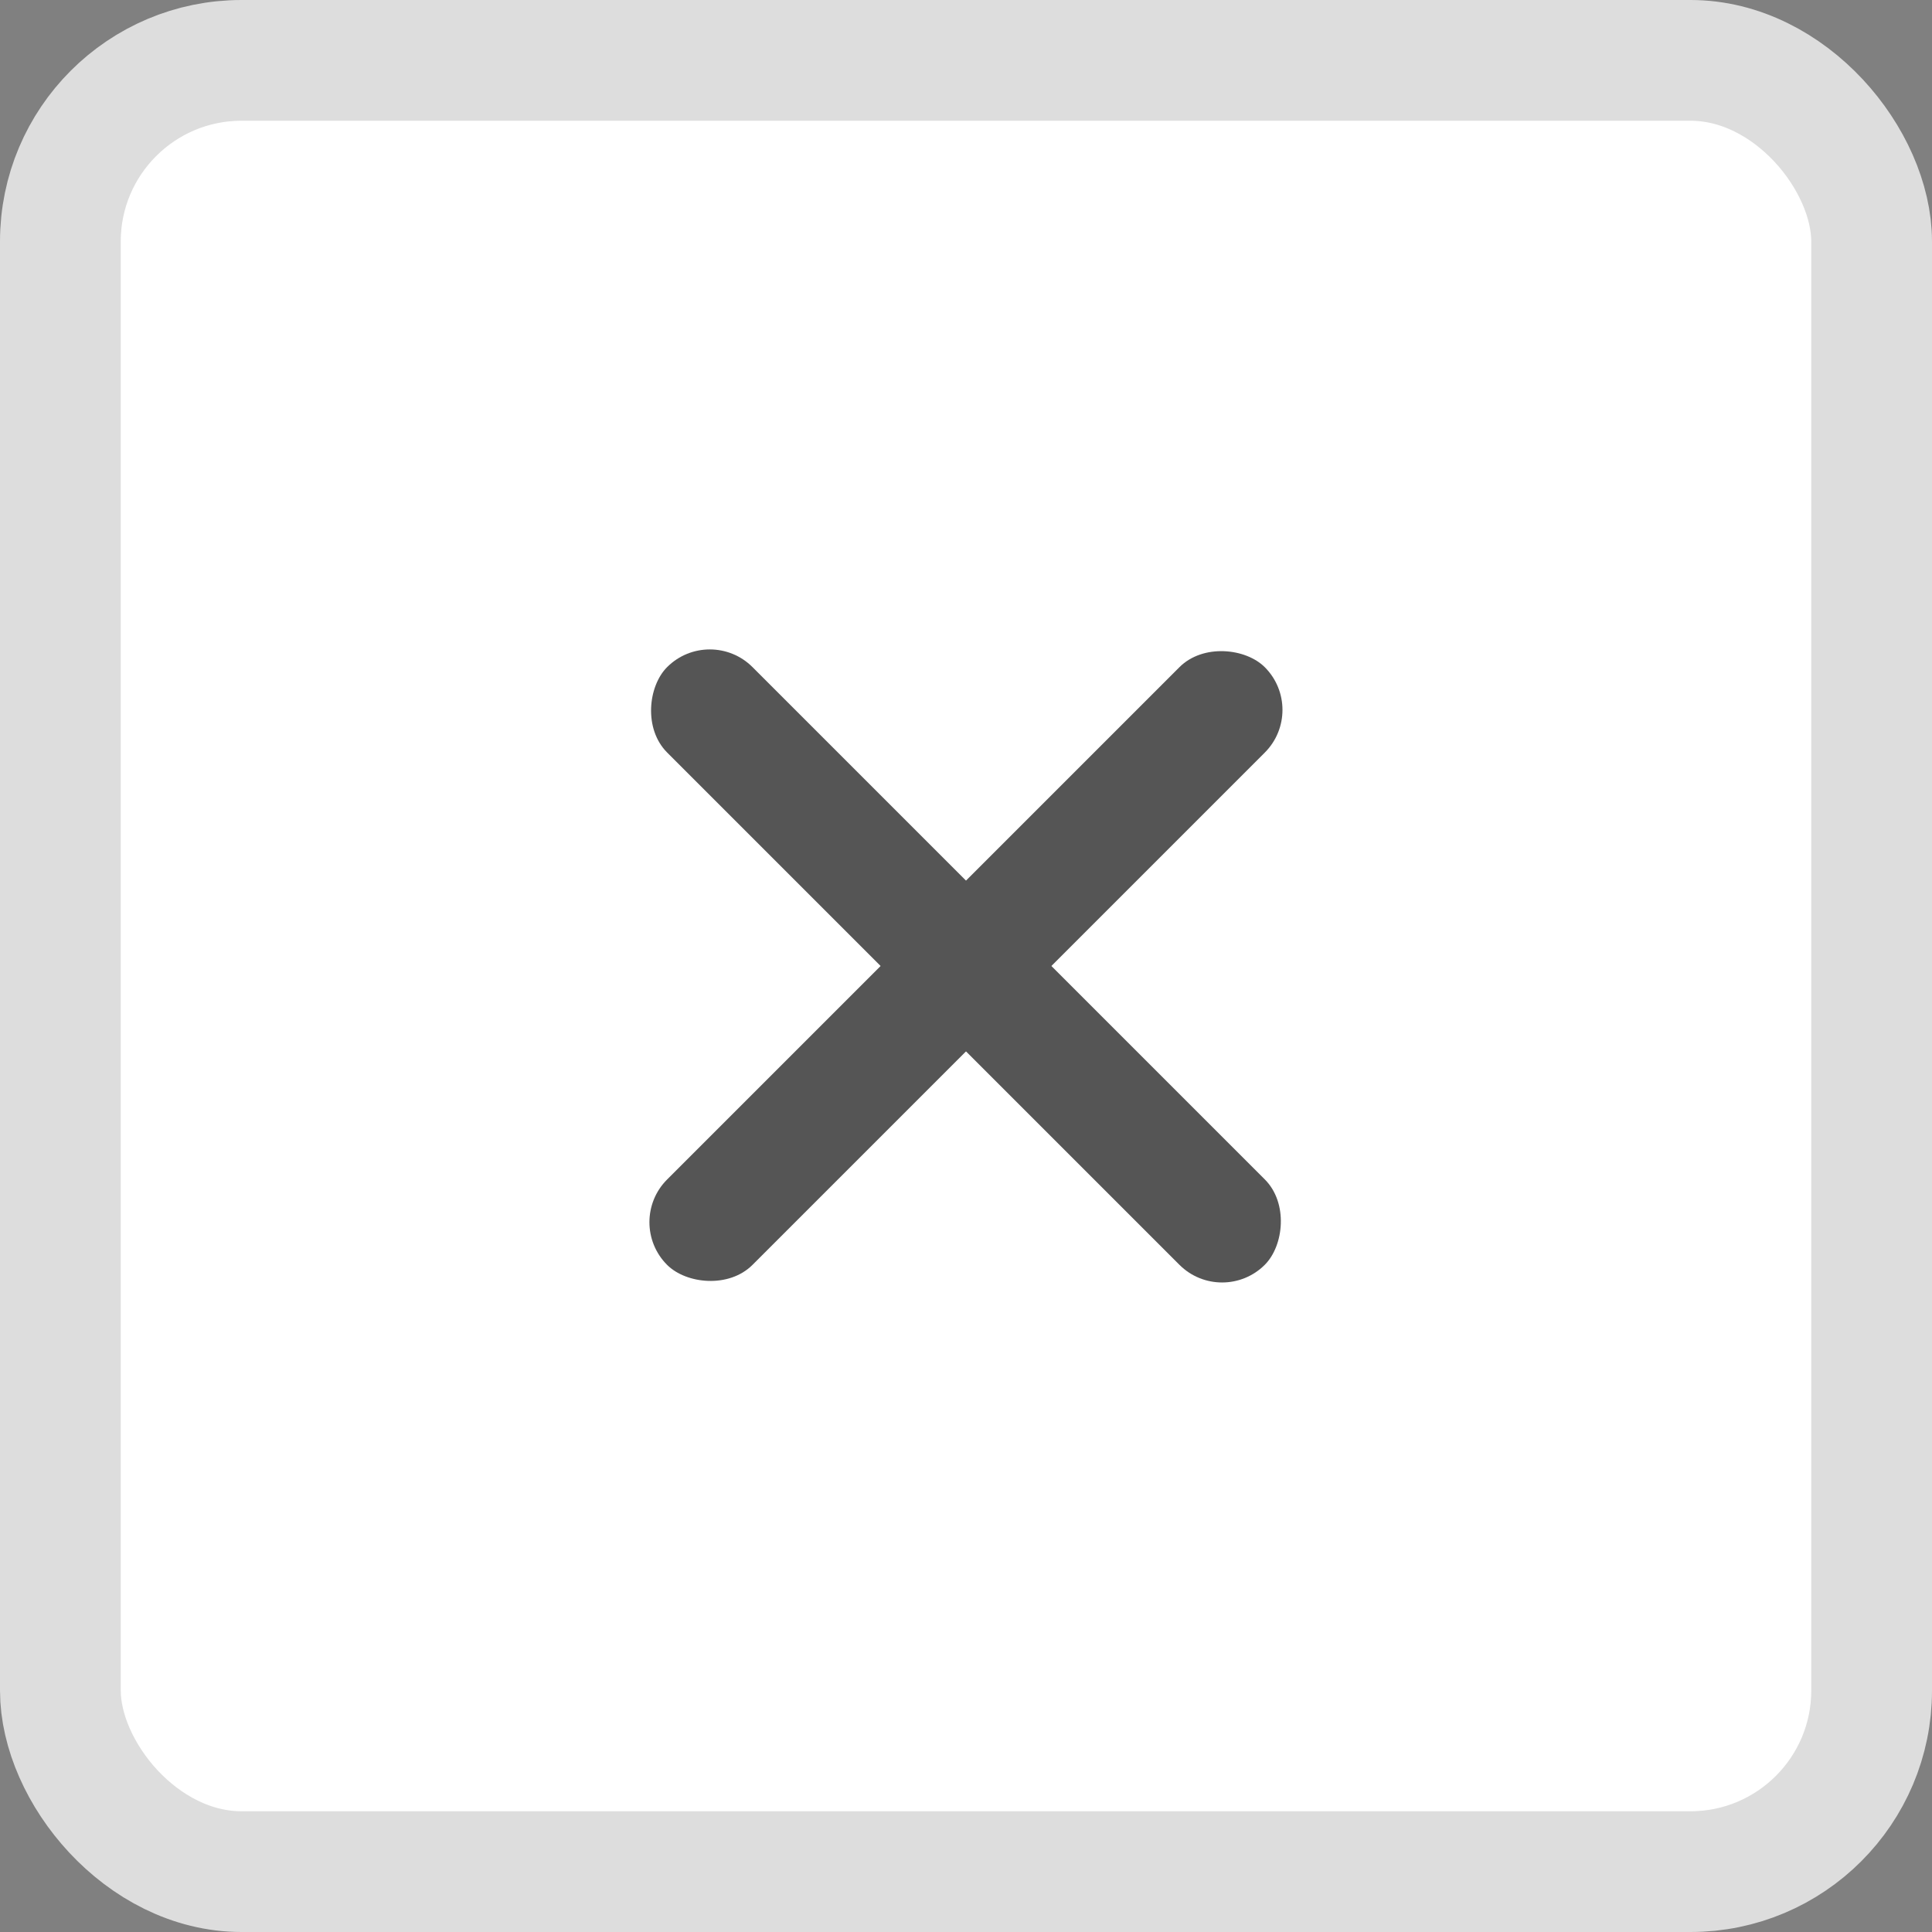 <svg width="16" height="16" viewBox="0 0 16 16" fill="none" xmlns="http://www.w3.org/2000/svg">
<rect x="0" y="0" width="16" height="16" fill="#808080" stroke="none"/>
<rect x="0.5" y="0.5" width="15" height="15" rx="1.5" fill="white" stroke="#DDDDDD"/>
<rect x="10.828" y="5.879" width="7" height="1" rx="0.5" transform="rotate(135 10.828 5.879)" fill="#555555"/>
<rect x="10.121" y="10.828" width="7" height="1" rx="0.5" transform="rotate(-135 10.121 10.828)" fill="#555555"/>
</svg>
